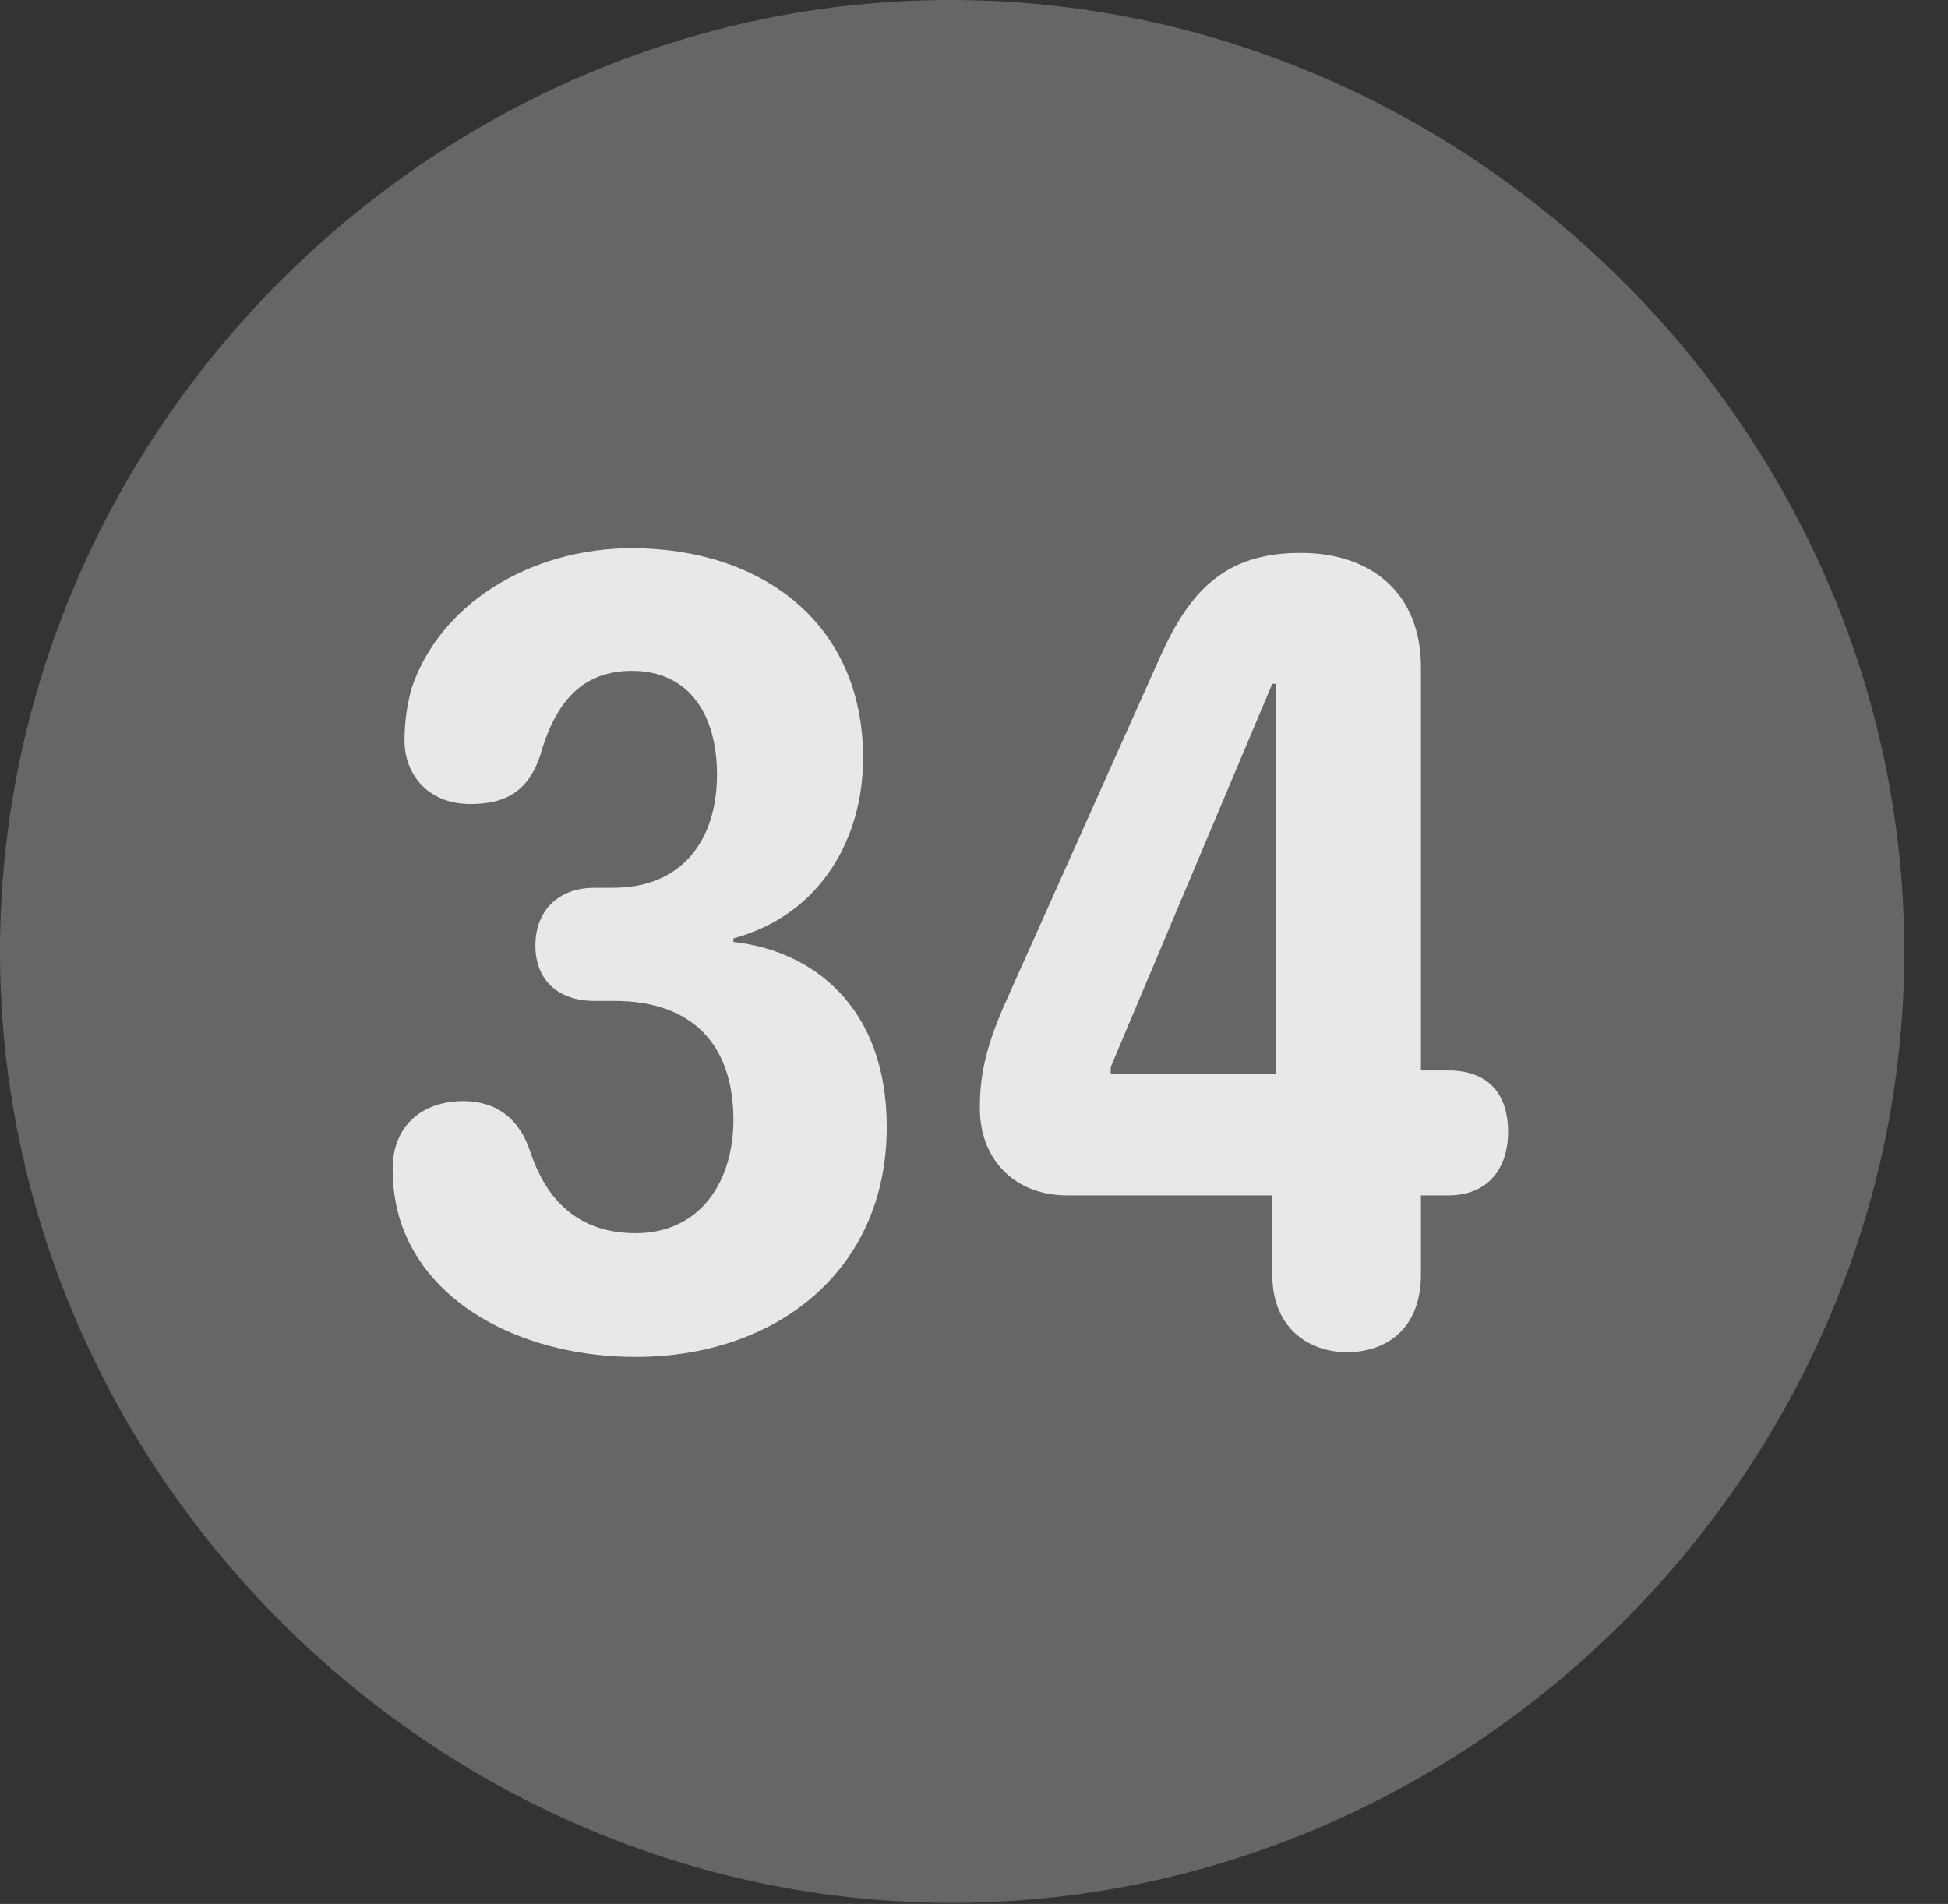 <?xml version="1.0" encoding="UTF-8"?>
<!--Generator: Apple Native CoreSVG 232.5-->
<!DOCTYPE svg
PUBLIC "-//W3C//DTD SVG 1.1//EN"
       "http://www.w3.org/Graphics/SVG/1.1/DTD/svg11.dtd">
<svg version="1.1" xmlns="http://www.w3.org/2000/svg" xmlns:xlink="http://www.w3.org/1999/xlink" width="16.133" height="15.771">
 <rect width="100%" height="100%" fill="#333333" stroke="none"/>
 <g>
  <rect height="15.771" opacity="0" width="16.133" x="0" y="0"/>
  <path d="M7.881 15.762C12.188 15.762 15.771 12.188 15.771 7.881C15.771 3.574 12.178 0 7.871 0C3.574 0 0 3.574 0 7.881C0 12.188 3.584 15.762 7.881 15.762Z" fill="#ffffff" fill-opacity="0.25"/>
  <path d="M5.264 11.24C4.395 11.24 3.545 10.85 3.311 10.098C3.271 9.961 3.252 9.834 3.252 9.678C3.252 9.336 3.486 9.121 3.838 9.121C4.111 9.121 4.307 9.268 4.395 9.551C4.502 9.863 4.727 10.215 5.264 10.215C5.801 10.215 6.074 9.785 6.074 9.277C6.074 8.643 5.723 8.291 5.088 8.291L4.922 8.291C4.629 8.291 4.434 8.125 4.434 7.832C4.434 7.539 4.629 7.354 4.922 7.354L5.078 7.354C5.645 7.354 5.938 6.963 5.938 6.416C5.938 5.928 5.713 5.557 5.234 5.557C4.824 5.557 4.6 5.811 4.473 6.26C4.375 6.553 4.189 6.66 3.896 6.66C3.545 6.66 3.35 6.416 3.35 6.133C3.35 5.986 3.369 5.85 3.408 5.703C3.643 5 4.395 4.541 5.234 4.541C6.289 4.541 7.148 5.146 7.148 6.279C7.148 6.943 6.797 7.578 6.074 7.773L6.074 7.803C6.709 7.871 7.344 8.32 7.344 9.336C7.344 10.527 6.426 11.24 5.264 11.24ZM11.152 11.201C10.879 11.201 10.537 11.035 10.537 10.557L10.537 9.902L8.838 9.902C8.408 9.902 8.115 9.609 8.115 9.18C8.115 8.906 8.164 8.682 8.311 8.34L9.609 5.439C9.854 4.893 10.146 4.58 10.771 4.58C11.367 4.58 11.768 4.922 11.768 5.527L11.768 8.867L11.992 8.867C12.354 8.867 12.49 9.092 12.49 9.375C12.49 9.668 12.334 9.902 11.992 9.902L11.768 9.902L11.768 10.557C11.768 11.006 11.484 11.201 11.152 11.201ZM10.566 8.896L10.566 5.664L10.537 5.664L9.199 8.838L9.199 8.896Z" fill="#ffffff" fill-opacity="0.85"/>
 </g>
</svg>
